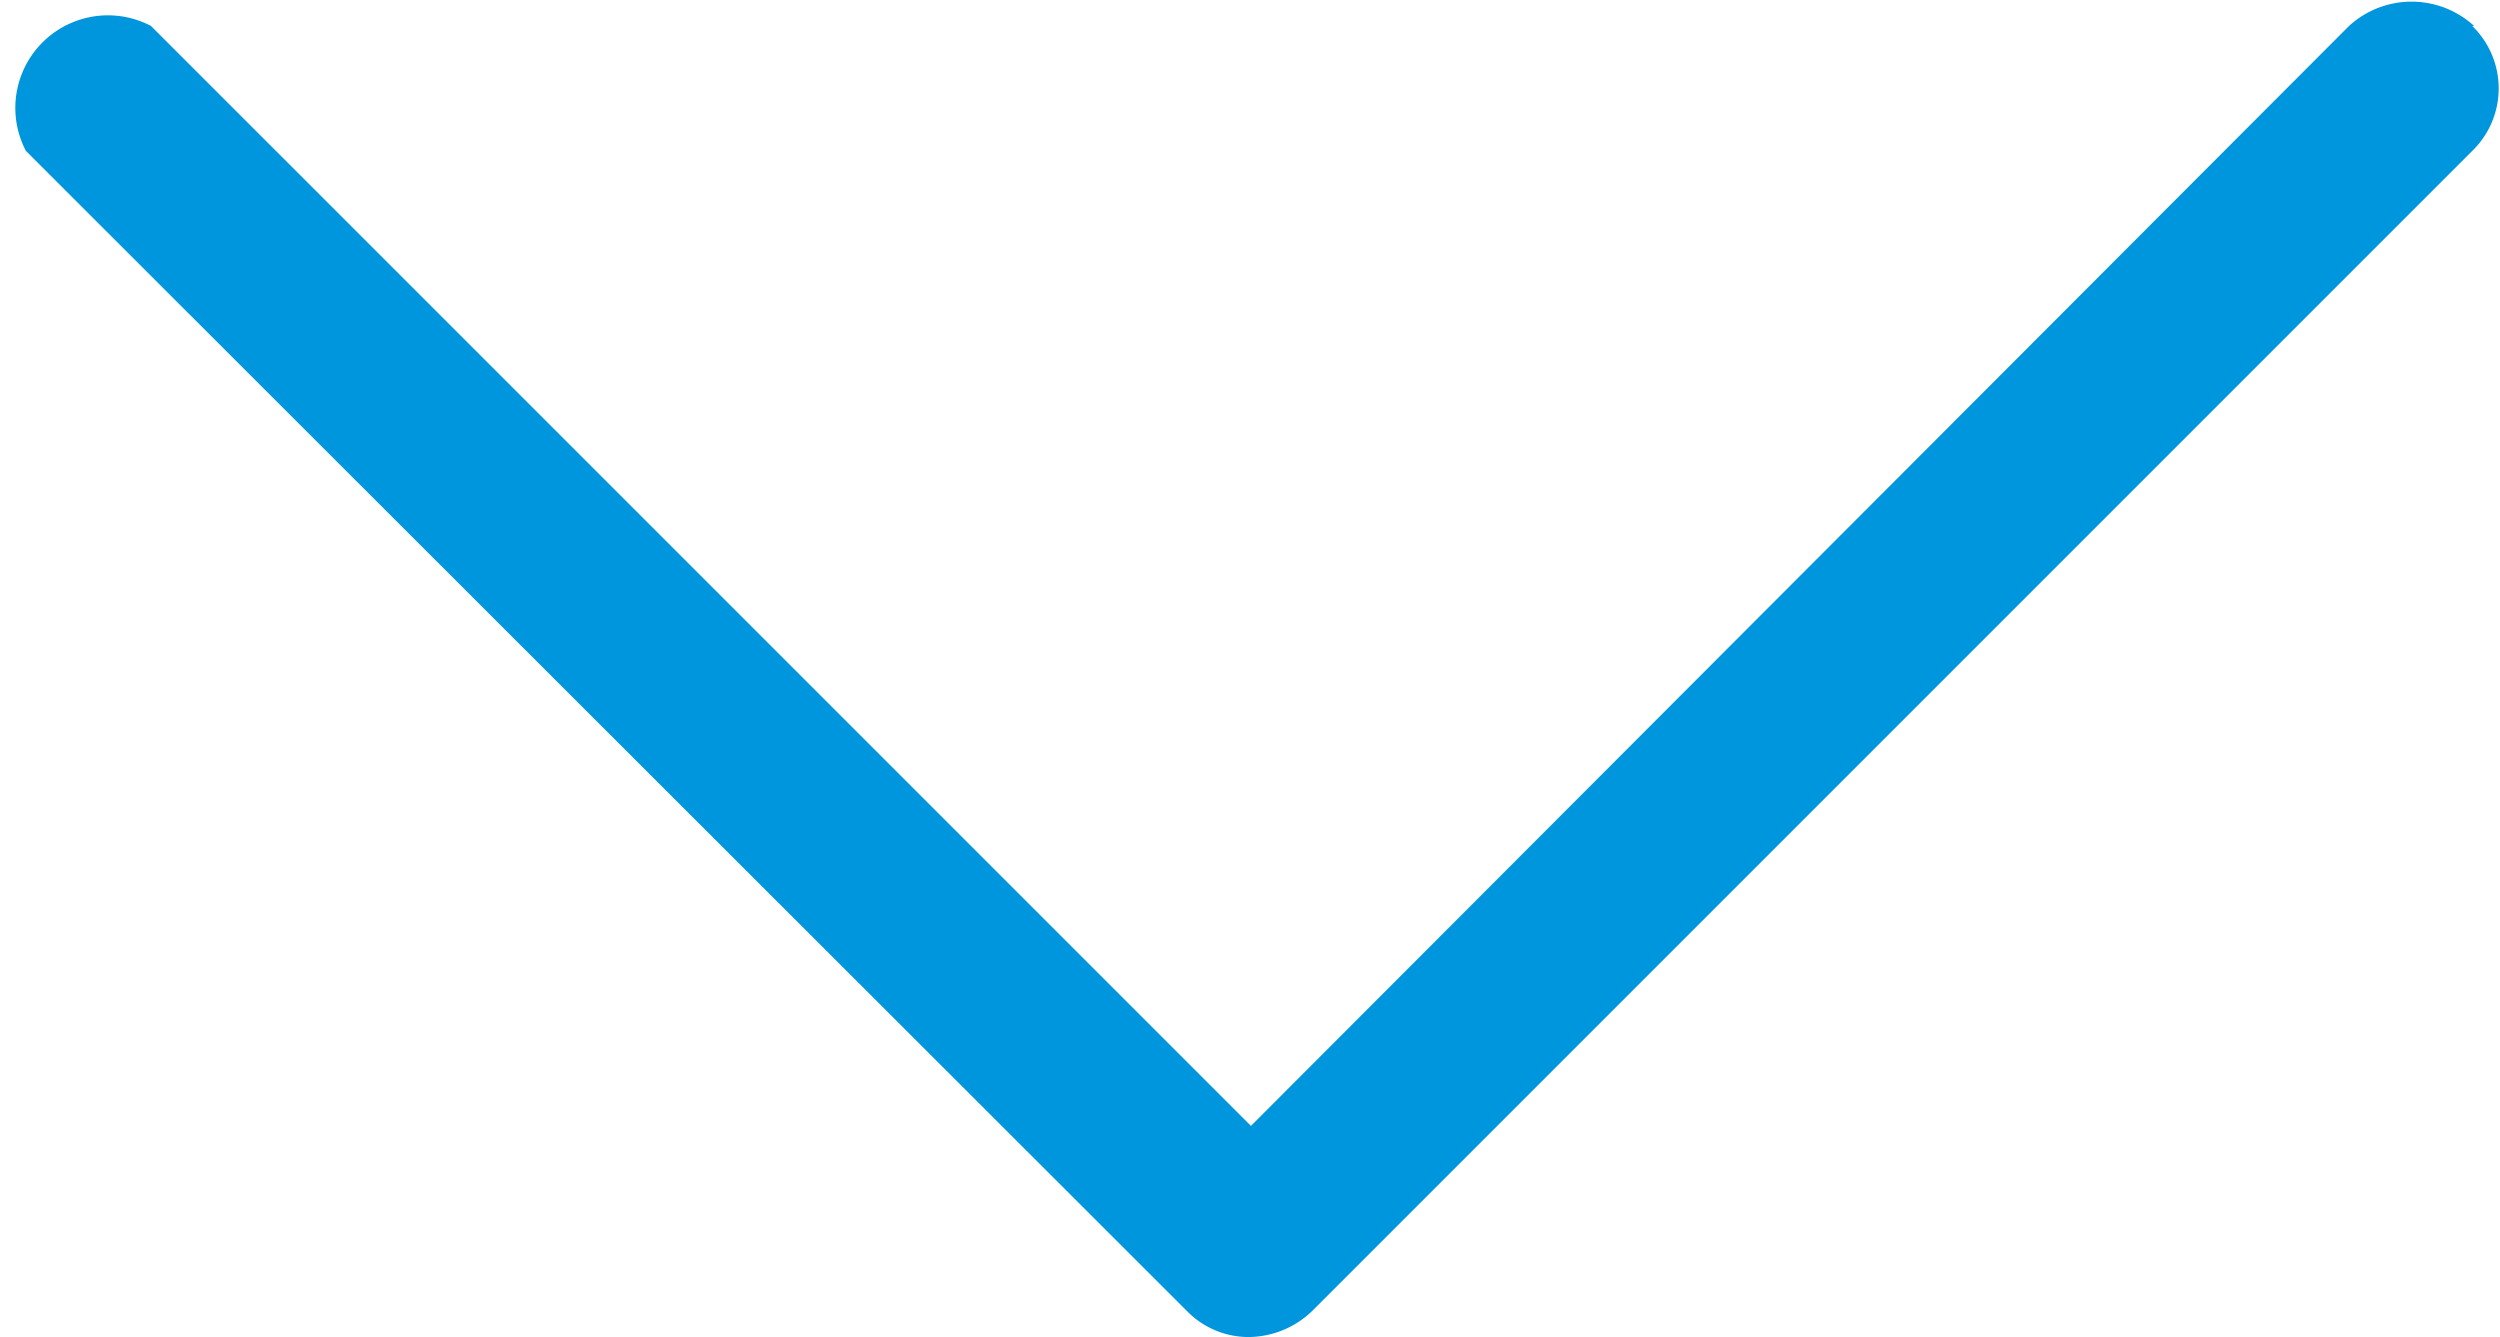 <svg xmlns="http://www.w3.org/2000/svg" viewBox="0 0 27 14.44"><defs><style>.cls-1{fill:none}.cls-2{clip-path:url(#clip-path)}.cls-3{fill:#0096de}</style><clipPath id="clip-path"><path class="cls-1" d="M0 0h27v14.44H0z"/></clipPath></defs><title>arrow-bottom-blue</title><g id="Слой_2" data-name="Слой 2"><g class="cls-2" id="Layer_1" data-name="Layer 1"><path class="cls-3" d="M26.72.28a1 1 0 0 0-1.35 0L13.51 12.16 1.63.28A1 1 0 0 0 .28 1.63l12.54 12.53a.93.93 0 0 0 .67.28 1 1 0 0 0 .68-.28L26.7 1.63a.94.94 0 0 0 0-1.35"/></g></g></svg>